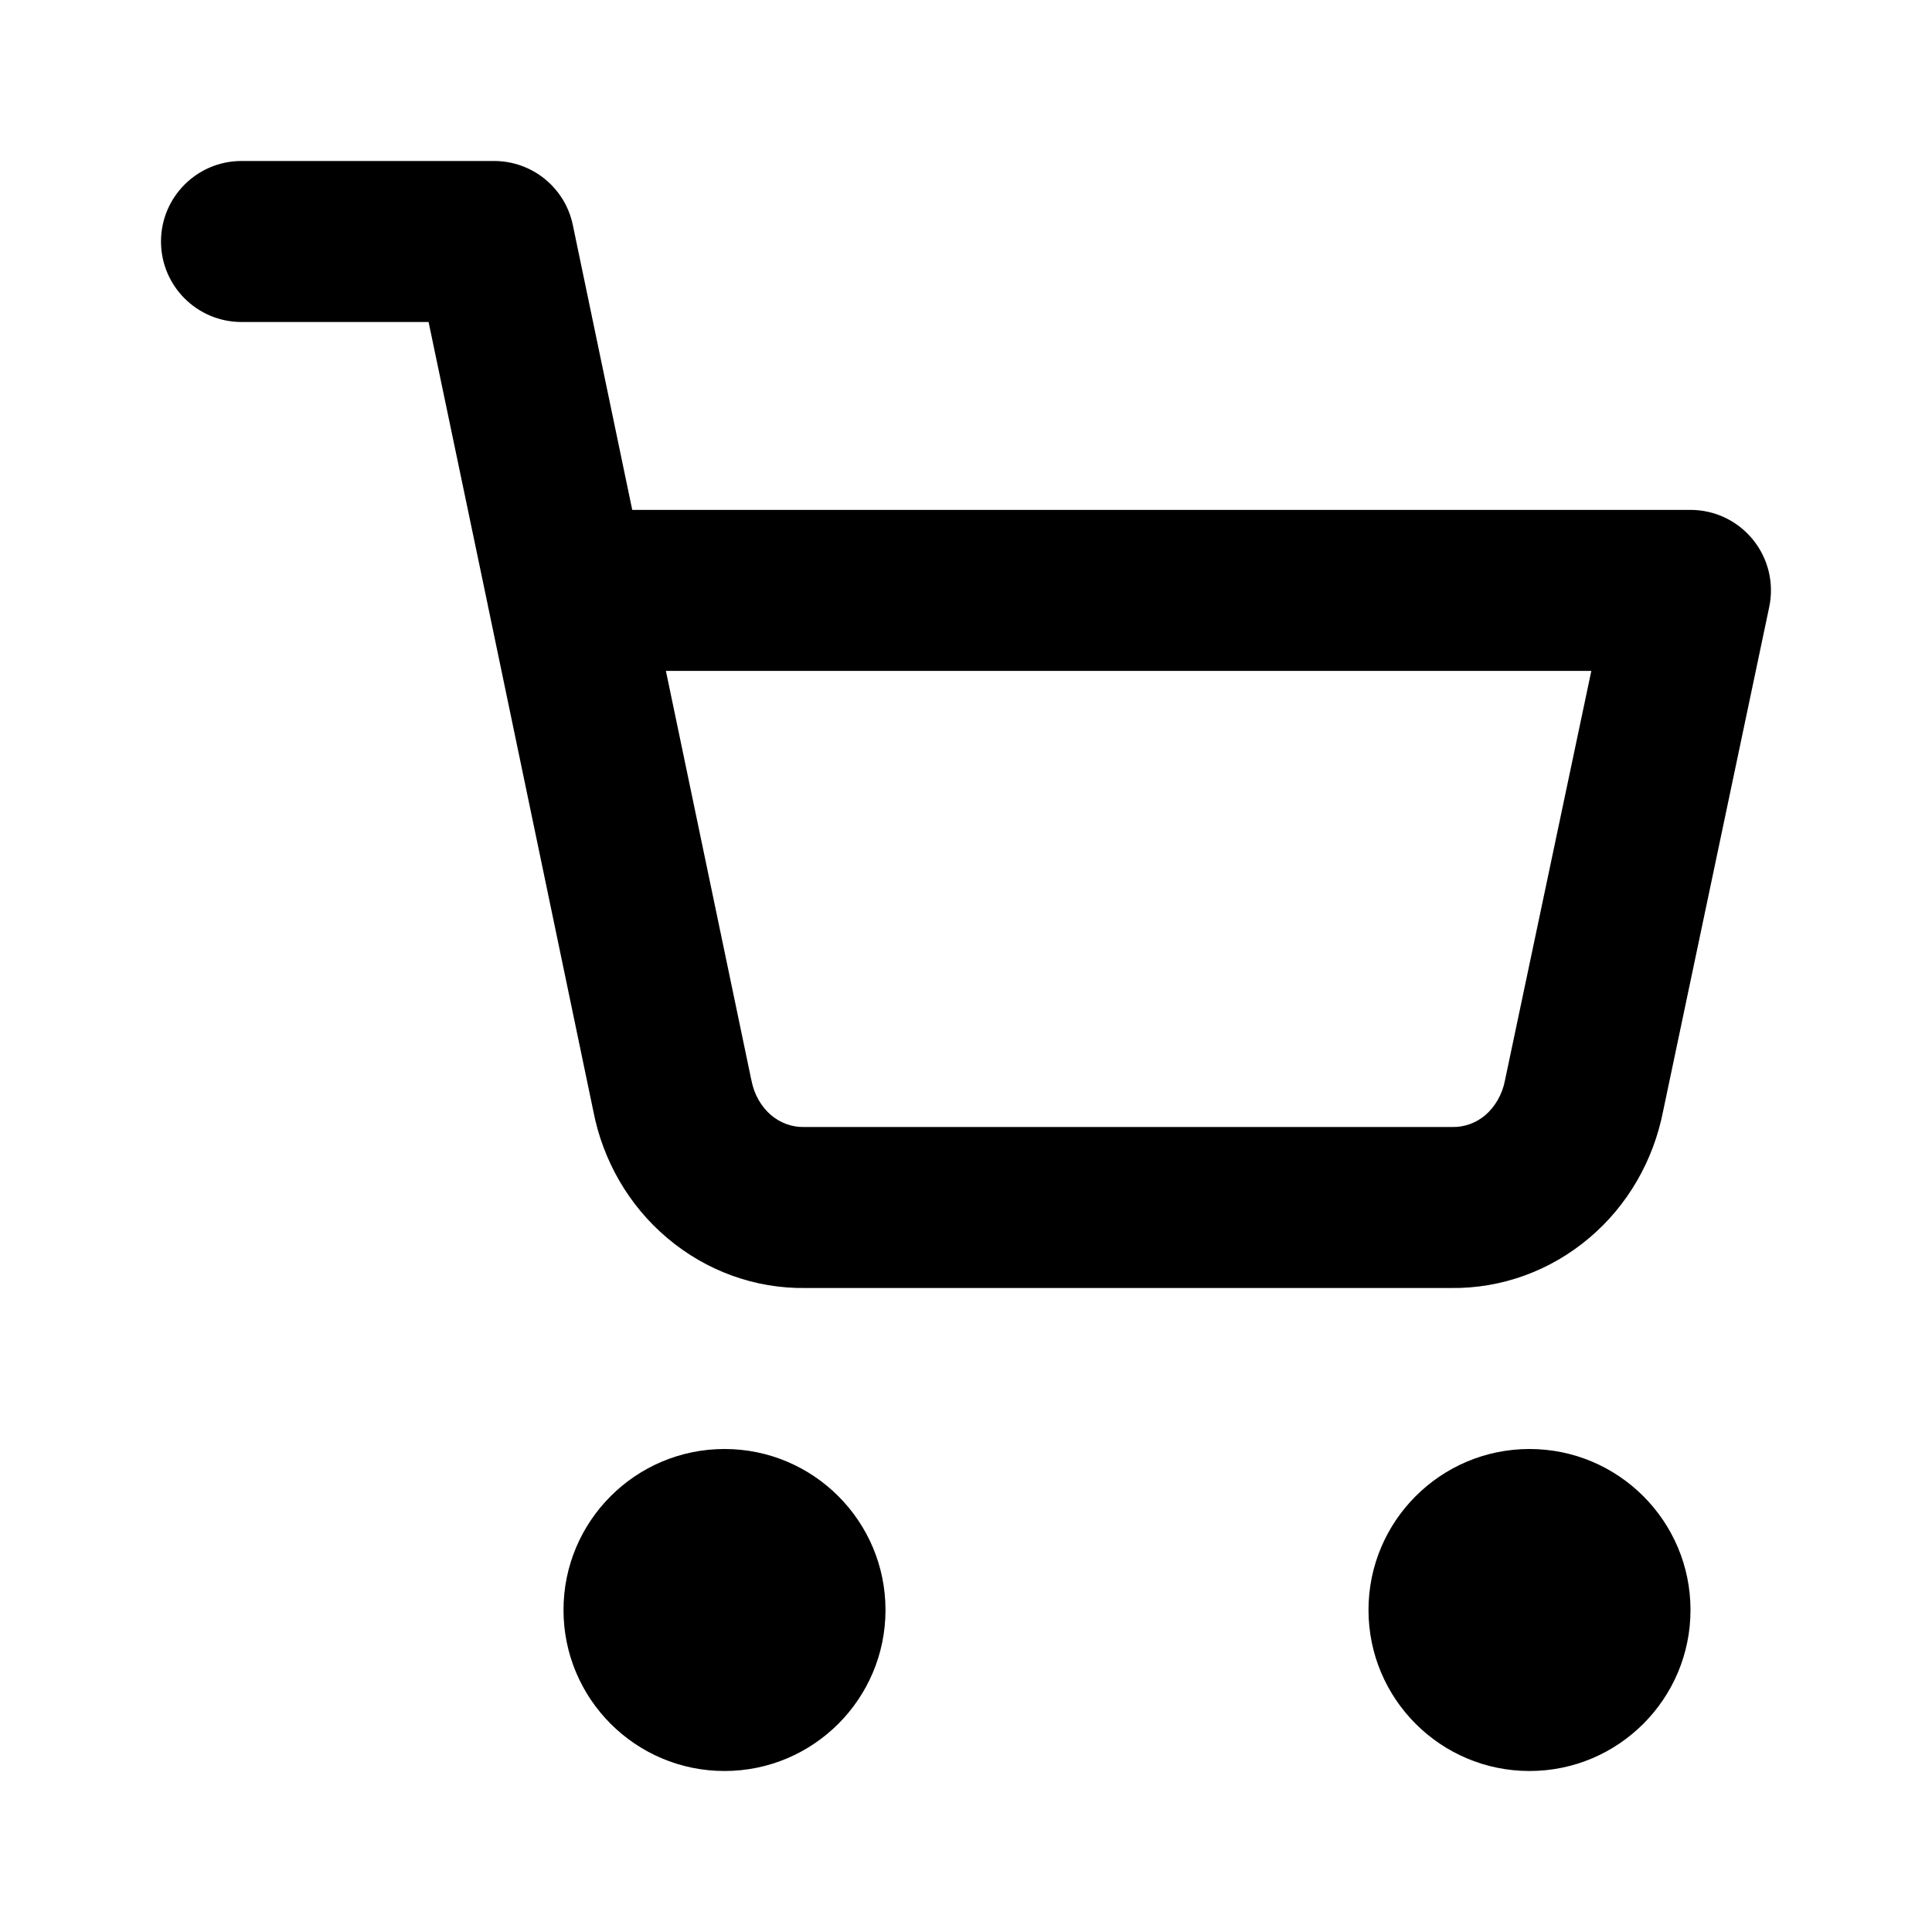 <svg width="12" height="12" viewBox="0 0 12 12"  xmlns="http://www.w3.org/2000/svg">
<path d="M4.5 9C3.948 9 3.5 9.448 3.5 10C3.5 10.552 3.948 11 4.5 11C5.052 11 5.5 10.552 5.5 10C5.5 9.448 5.052 9 4.5 9Z" />
<path d="M9.5 9C8.948 9 8.5 9.448 8.5 10C8.5 10.552 8.948 11 9.5 11C10.052 11 10.5 10.552 10.5 10C10.5 9.448 10.052 9 9.5 9Z" />
<path fill-rule="evenodd" clip-rule="evenodd" d="M1 1.5C1 1.224 1.224 1 1.5 1H3.069C3.306 1 3.51 1.166 3.558 1.398L3.927 3.167H10.5C10.651 3.167 10.793 3.235 10.888 3.352C10.983 3.469 11.02 3.622 10.989 3.77L10.33 6.901C10.27 7.208 10.11 7.488 9.87 7.69C9.63 7.893 9.325 8.005 9.009 8H5.005C4.689 8.005 4.385 7.893 4.145 7.69C3.905 7.488 3.744 7.207 3.685 6.9L3.034 3.779C3.032 3.773 3.031 3.766 3.03 3.759L2.662 2H1.5C1.224 2 1 1.776 1 1.5ZM4.136 4.167L4.665 6.7L4.667 6.709C4.684 6.799 4.729 6.875 4.79 6.927C4.85 6.977 4.921 7.001 4.991 7L5.001 7H9.014L9.024 7C9.093 7.001 9.165 6.977 9.225 6.927C9.285 6.875 9.331 6.799 9.348 6.709L9.35 6.699L9.884 4.167H4.136Z" />
</svg>
